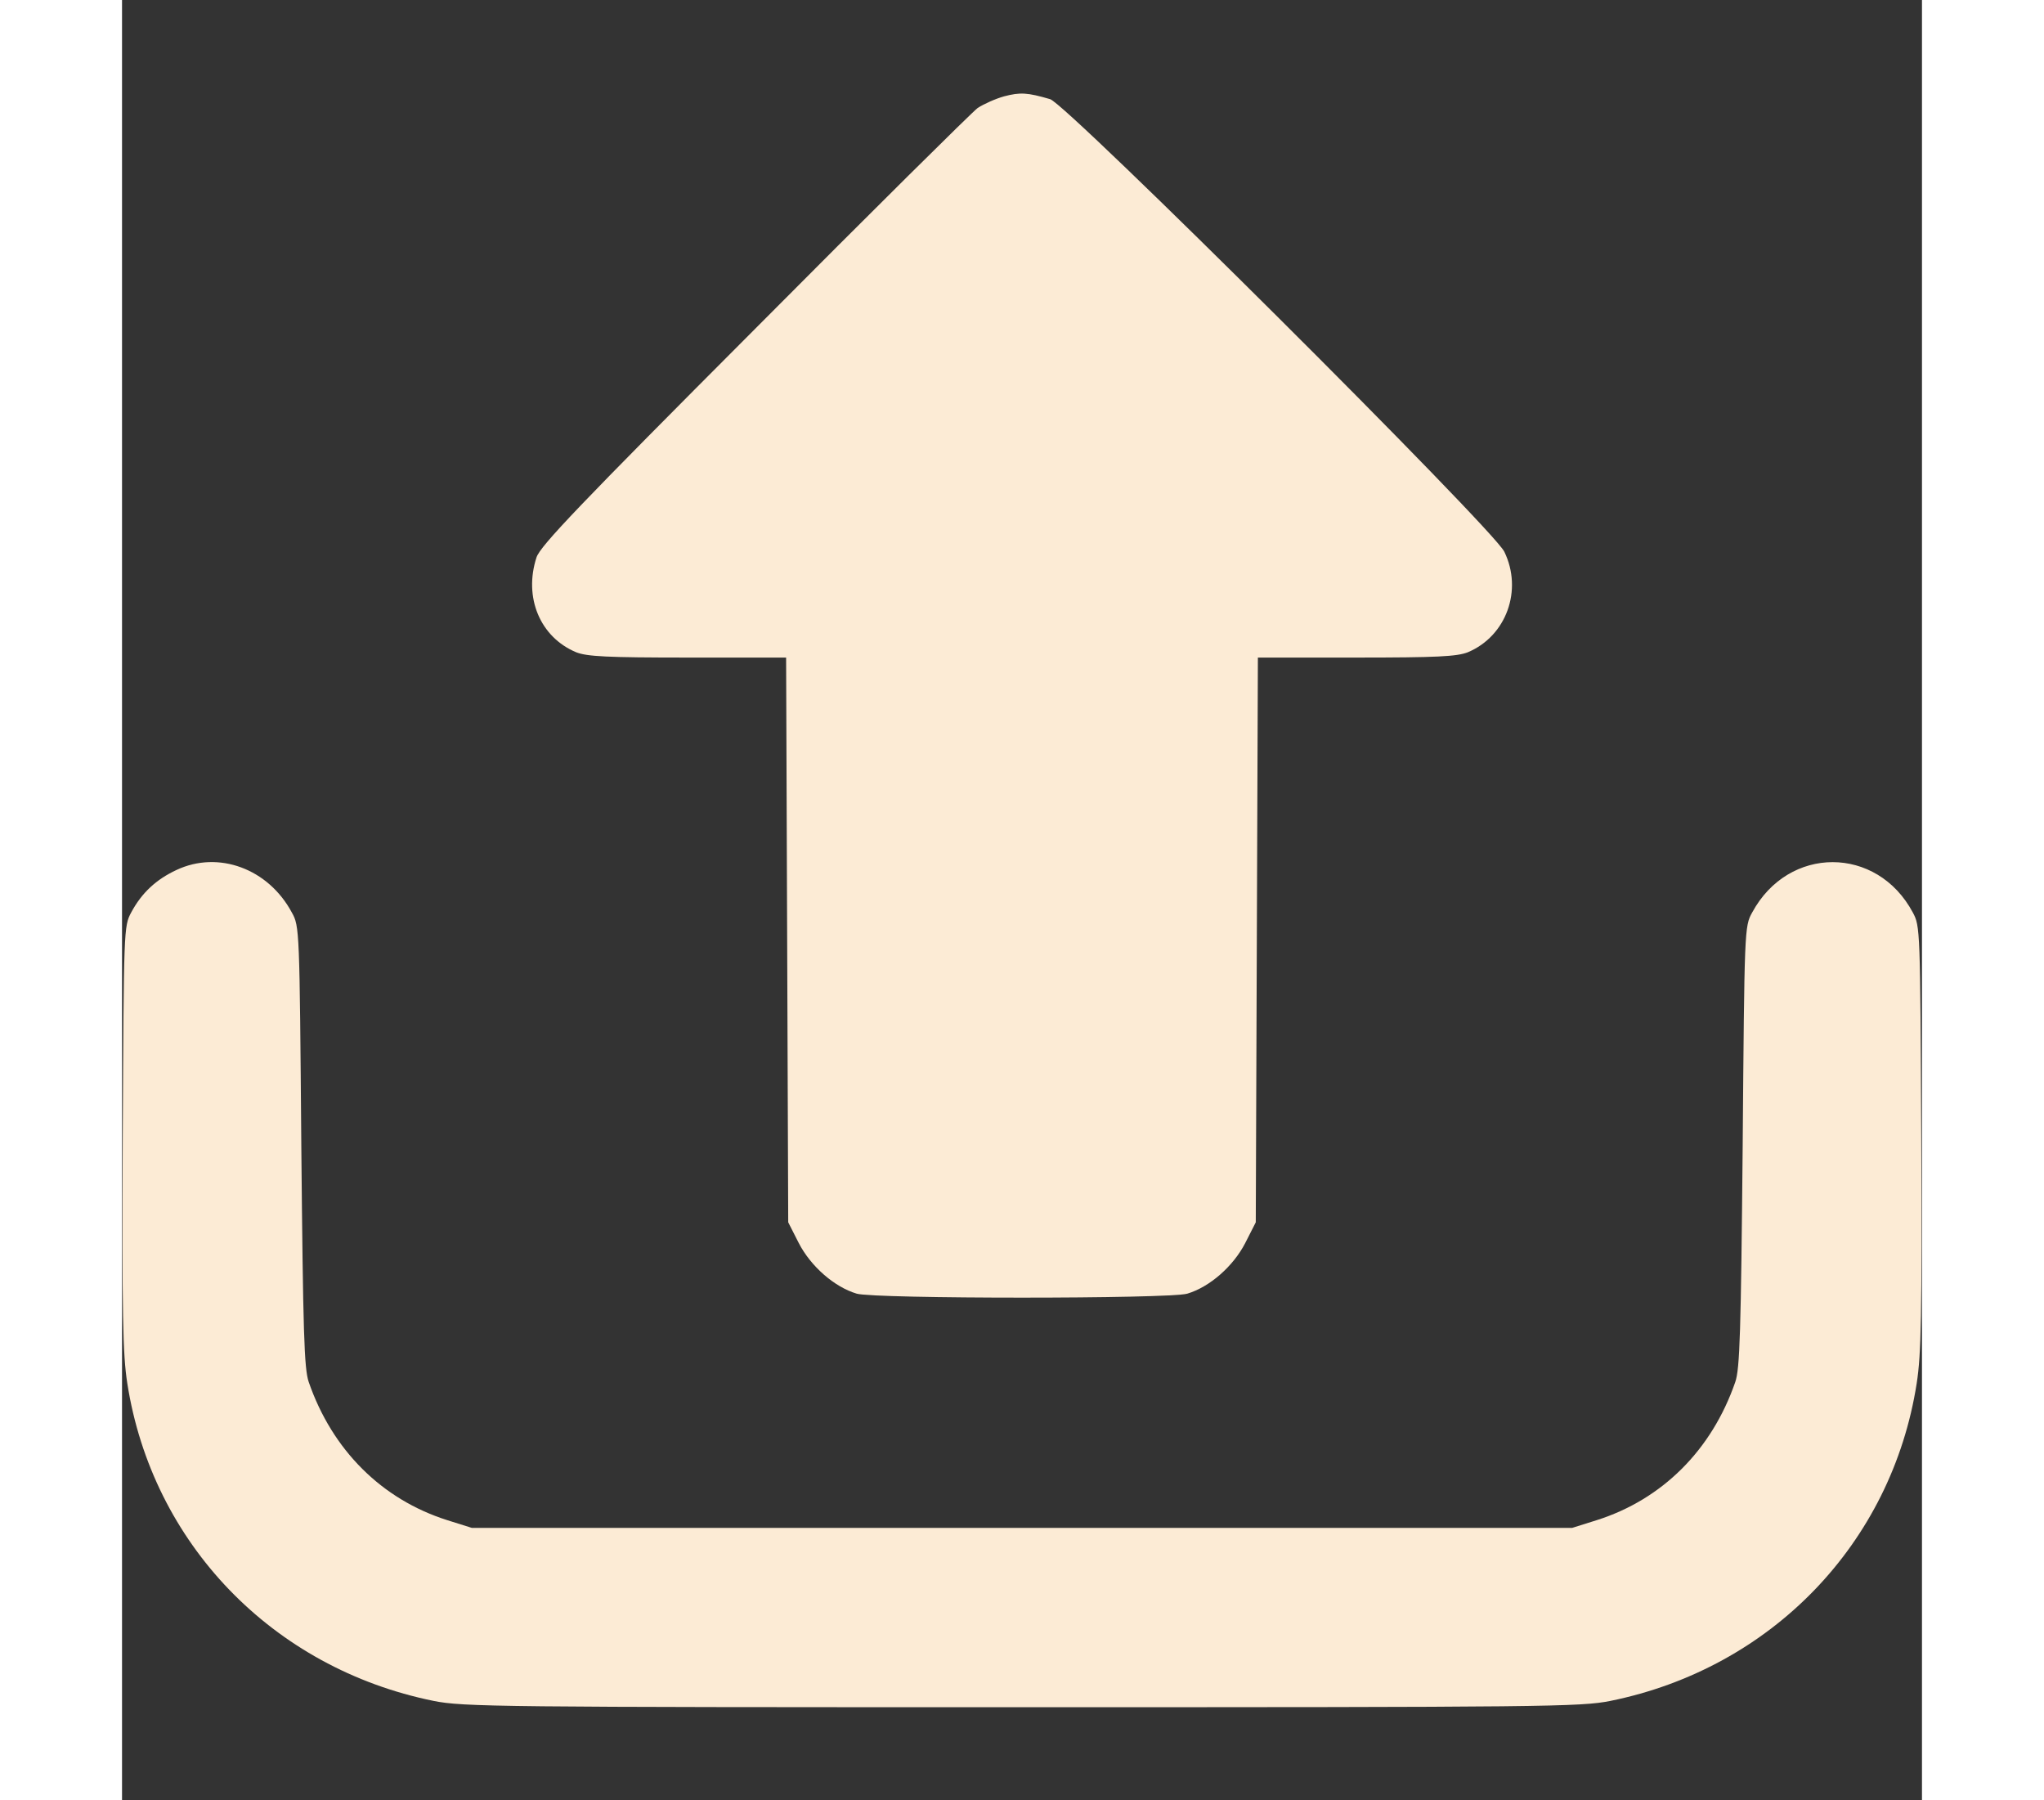<?xml version="1.0" standalone="no"?>
<!DOCTYPE svg PUBLIC "-//W3C//DTD SVG 20010904//EN"
 "http://www.w3.org/TR/2001/REC-SVG-20010904/DTD/svg10.dtd">
<svg version="1.0" xmlns="http://www.w3.org/2000/svg"
 width="67" height="59" viewBox="0 0 512 512"
 preserveAspectRatio="xMidYMid meet">

<rect x="0" y="0" width="512" height="512" fill="#333333" stroke="none"/>

<g transform="translate(0,512) scale(0.1,-0.1)"
fill="#FCEBD5" stroke="none">
<path d="M2509 4846 c-25 -7 -58 -22 -75 -33 -16 -12 -302 -295 -635 -630
-496 -497 -609 -615 -620 -648 -37 -114 10 -227 113 -270 31 -12 87 -15 317
-15 l280 0 3 -803 3 -803 30 -59 c34 -66 101 -125 165 -144 52 -15 888 -15
940 0 64 19 131 78 165 144 l30 59 3 803 3 803 280 0 c230 0 286 3 317 15 110
46 157 177 104 286 -32 66 -1244 1273 -1292 1287 -65 19 -85 20 -131 8z"/>
<path d="M155 2646 c-58 -27 -99 -65 -129 -121 -21 -39 -21 -48 -24 -640 -2
-503 0 -616 13 -699 71 -455 413 -810 871 -903 84 -17 185 -18 1674 -18 1489
0 1590 1 1674 18 458 93 800 448 871 903 13 83 15 196 13 699 -3 592 -3 601
-24 640 -102 191 -354 191 -457 0 -22 -39 -22 -48 -27 -665 -5 -530 -8 -632
-21 -670 -67 -194 -208 -334 -394 -393 l-70 -22 -1565 0 -1565 0 -70 22 c-186
59 -327 199 -394 393 -13 38 -16 140 -21 670 -5 617 -5 626 -27 665 -67 125
-209 177 -328 121z"/>
</g>
</svg>
